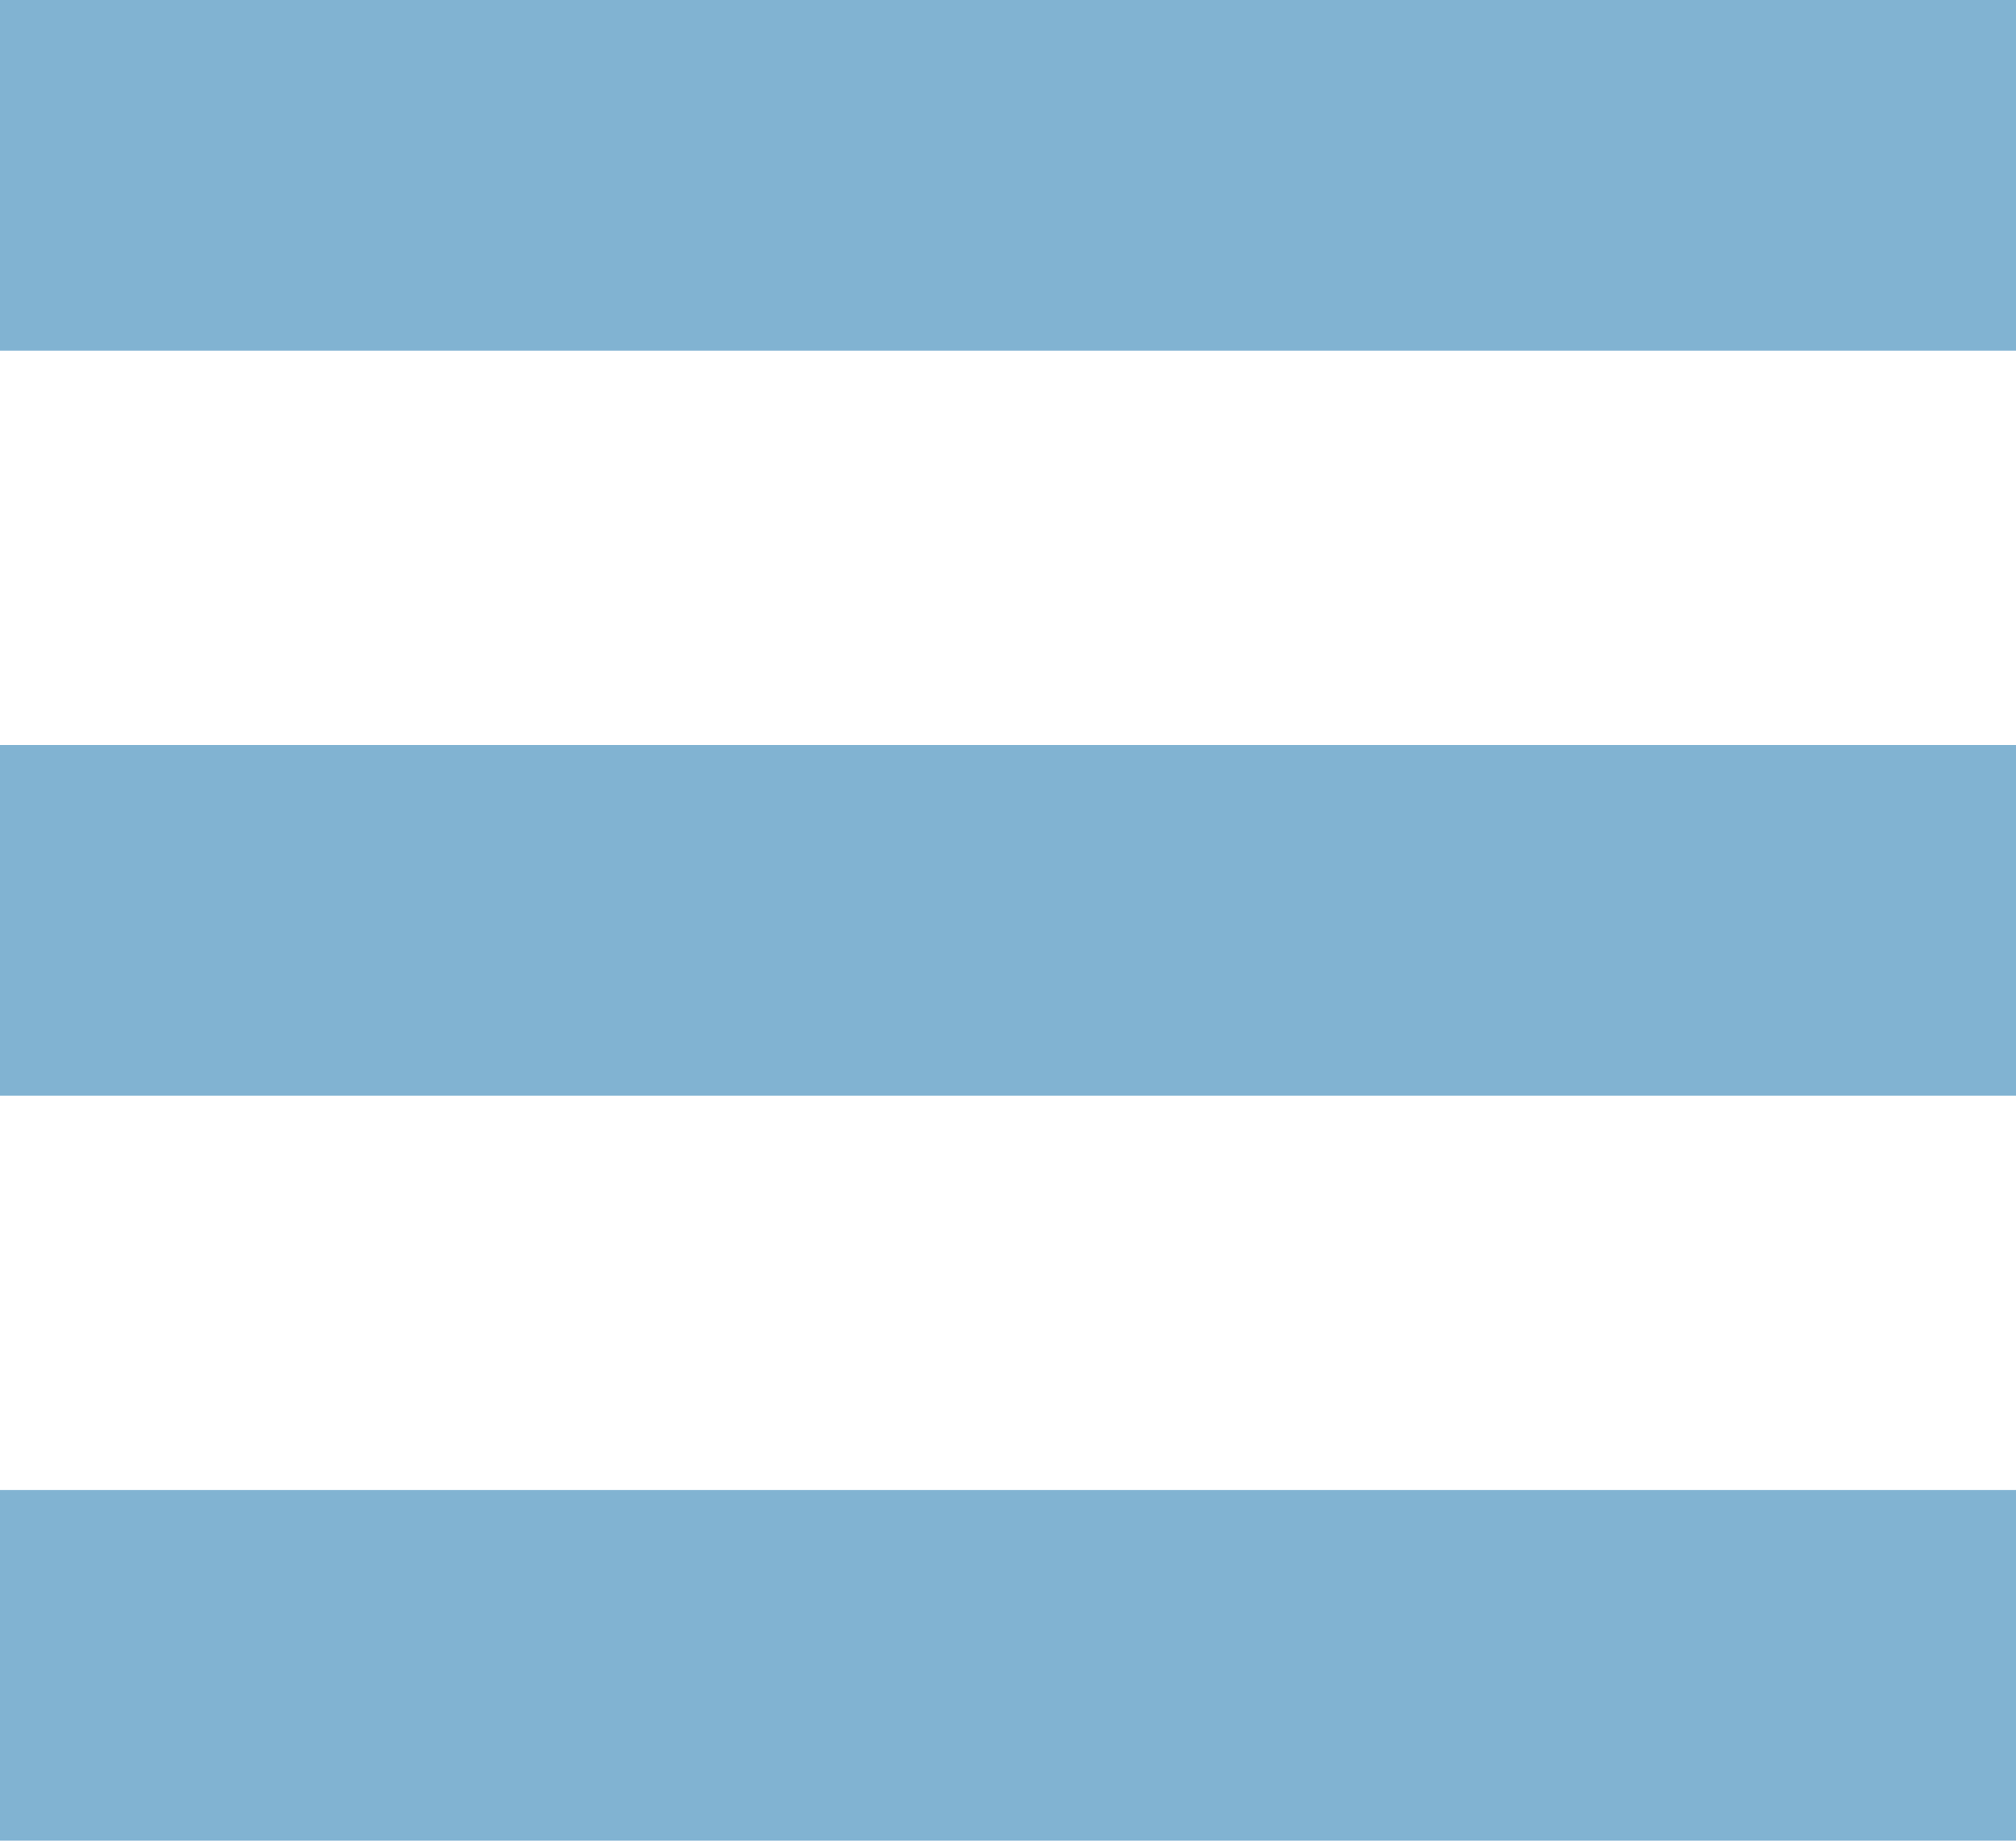 <svg xmlns="http://www.w3.org/2000/svg" width="23px" height="21px" viewBox="0 0 23 21">
  <rect width="23" height="4" fill="#81b3d2" />
  <rect y="8.5" width="238" height="4" fill="#81b3d2" />
  <rect y="17" width="23" height="4" fill="#81b3d2" />
</svg>
